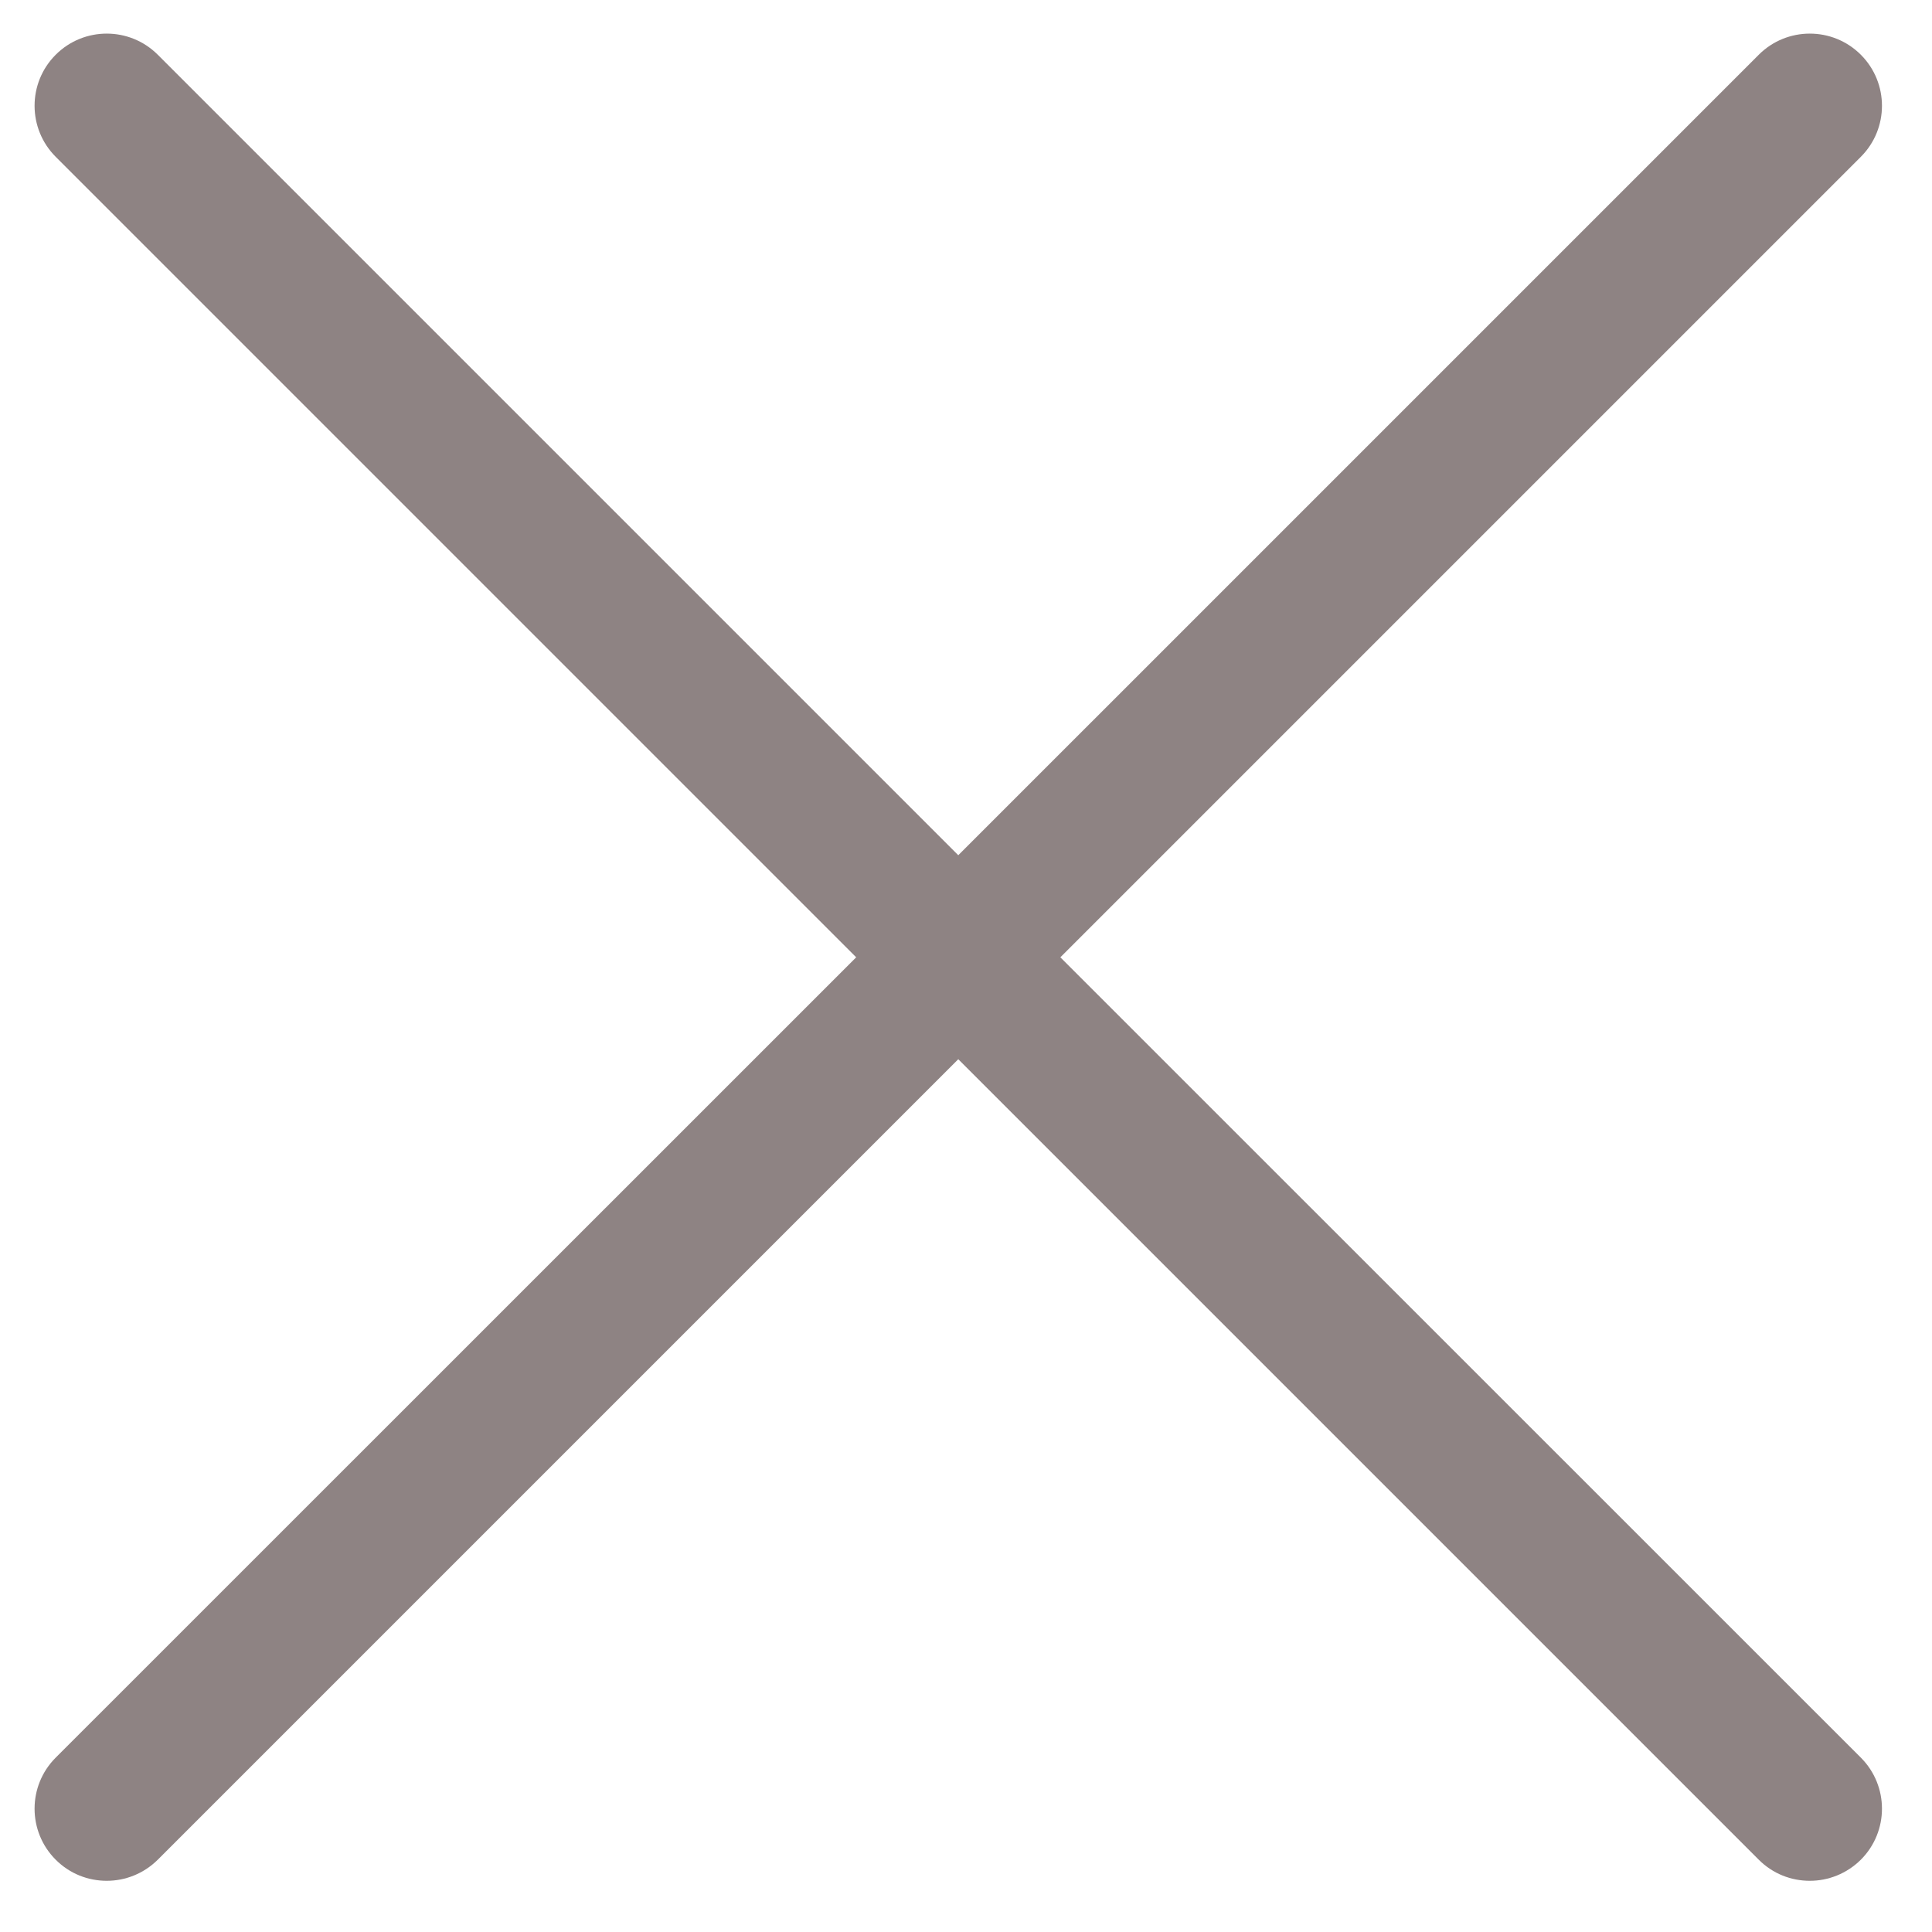 <?xml version="1.0" encoding="UTF-8" standalone="no"?>
<svg
   xmlns:dc="http://purl.org/dc/elements/1.1/"
   xmlns:cc="http://creativecommons.org/ns#"
   xmlns:rdf="http://www.w3.org/1999/02/22-rdf-syntax-ns#"
   xmlns:svg="http://www.w3.org/2000/svg"
   xmlns="http://www.w3.org/2000/svg"
   height="12"
   width="12"
   xml:space="preserve"
   viewBox="0 0 12 12"
   y="0px"
   x="0px"
   id="Capa_1"
   version="1.1"><defs
   id="defs829" />
		<path
   style="fill:#8e8383;stroke-width:0.022"
   id="path824"
   d="M 6.586,5.946 11.558,0.974 c 0.175,-0.175 0.175,-0.459 0,-0.634 -0.175,-0.175 -0.459,-0.175 -0.634,0 L 5.952,5.312 0.98,0.34 c -0.175,-0.175 -0.459,-0.175 -0.634,0 -0.175,0.175 -0.175,0.459 0,0.634 L 5.318,5.946 0.346,10.917 c -0.175,0.175 -0.175,0.459 0,0.634 0.088,0.088 0.202,0.131 0.317,0.131 0.115,0 0.229,-0.044 0.317,-0.131 L 5.952,6.579 10.924,11.551 c 0.088,0.088 0.202,0.131 0.317,0.131 0.115,0 0.229,-0.044 0.317,-0.131 0.175,-0.175 0.175,-0.459 0,-0.634 z" />
	
</svg>